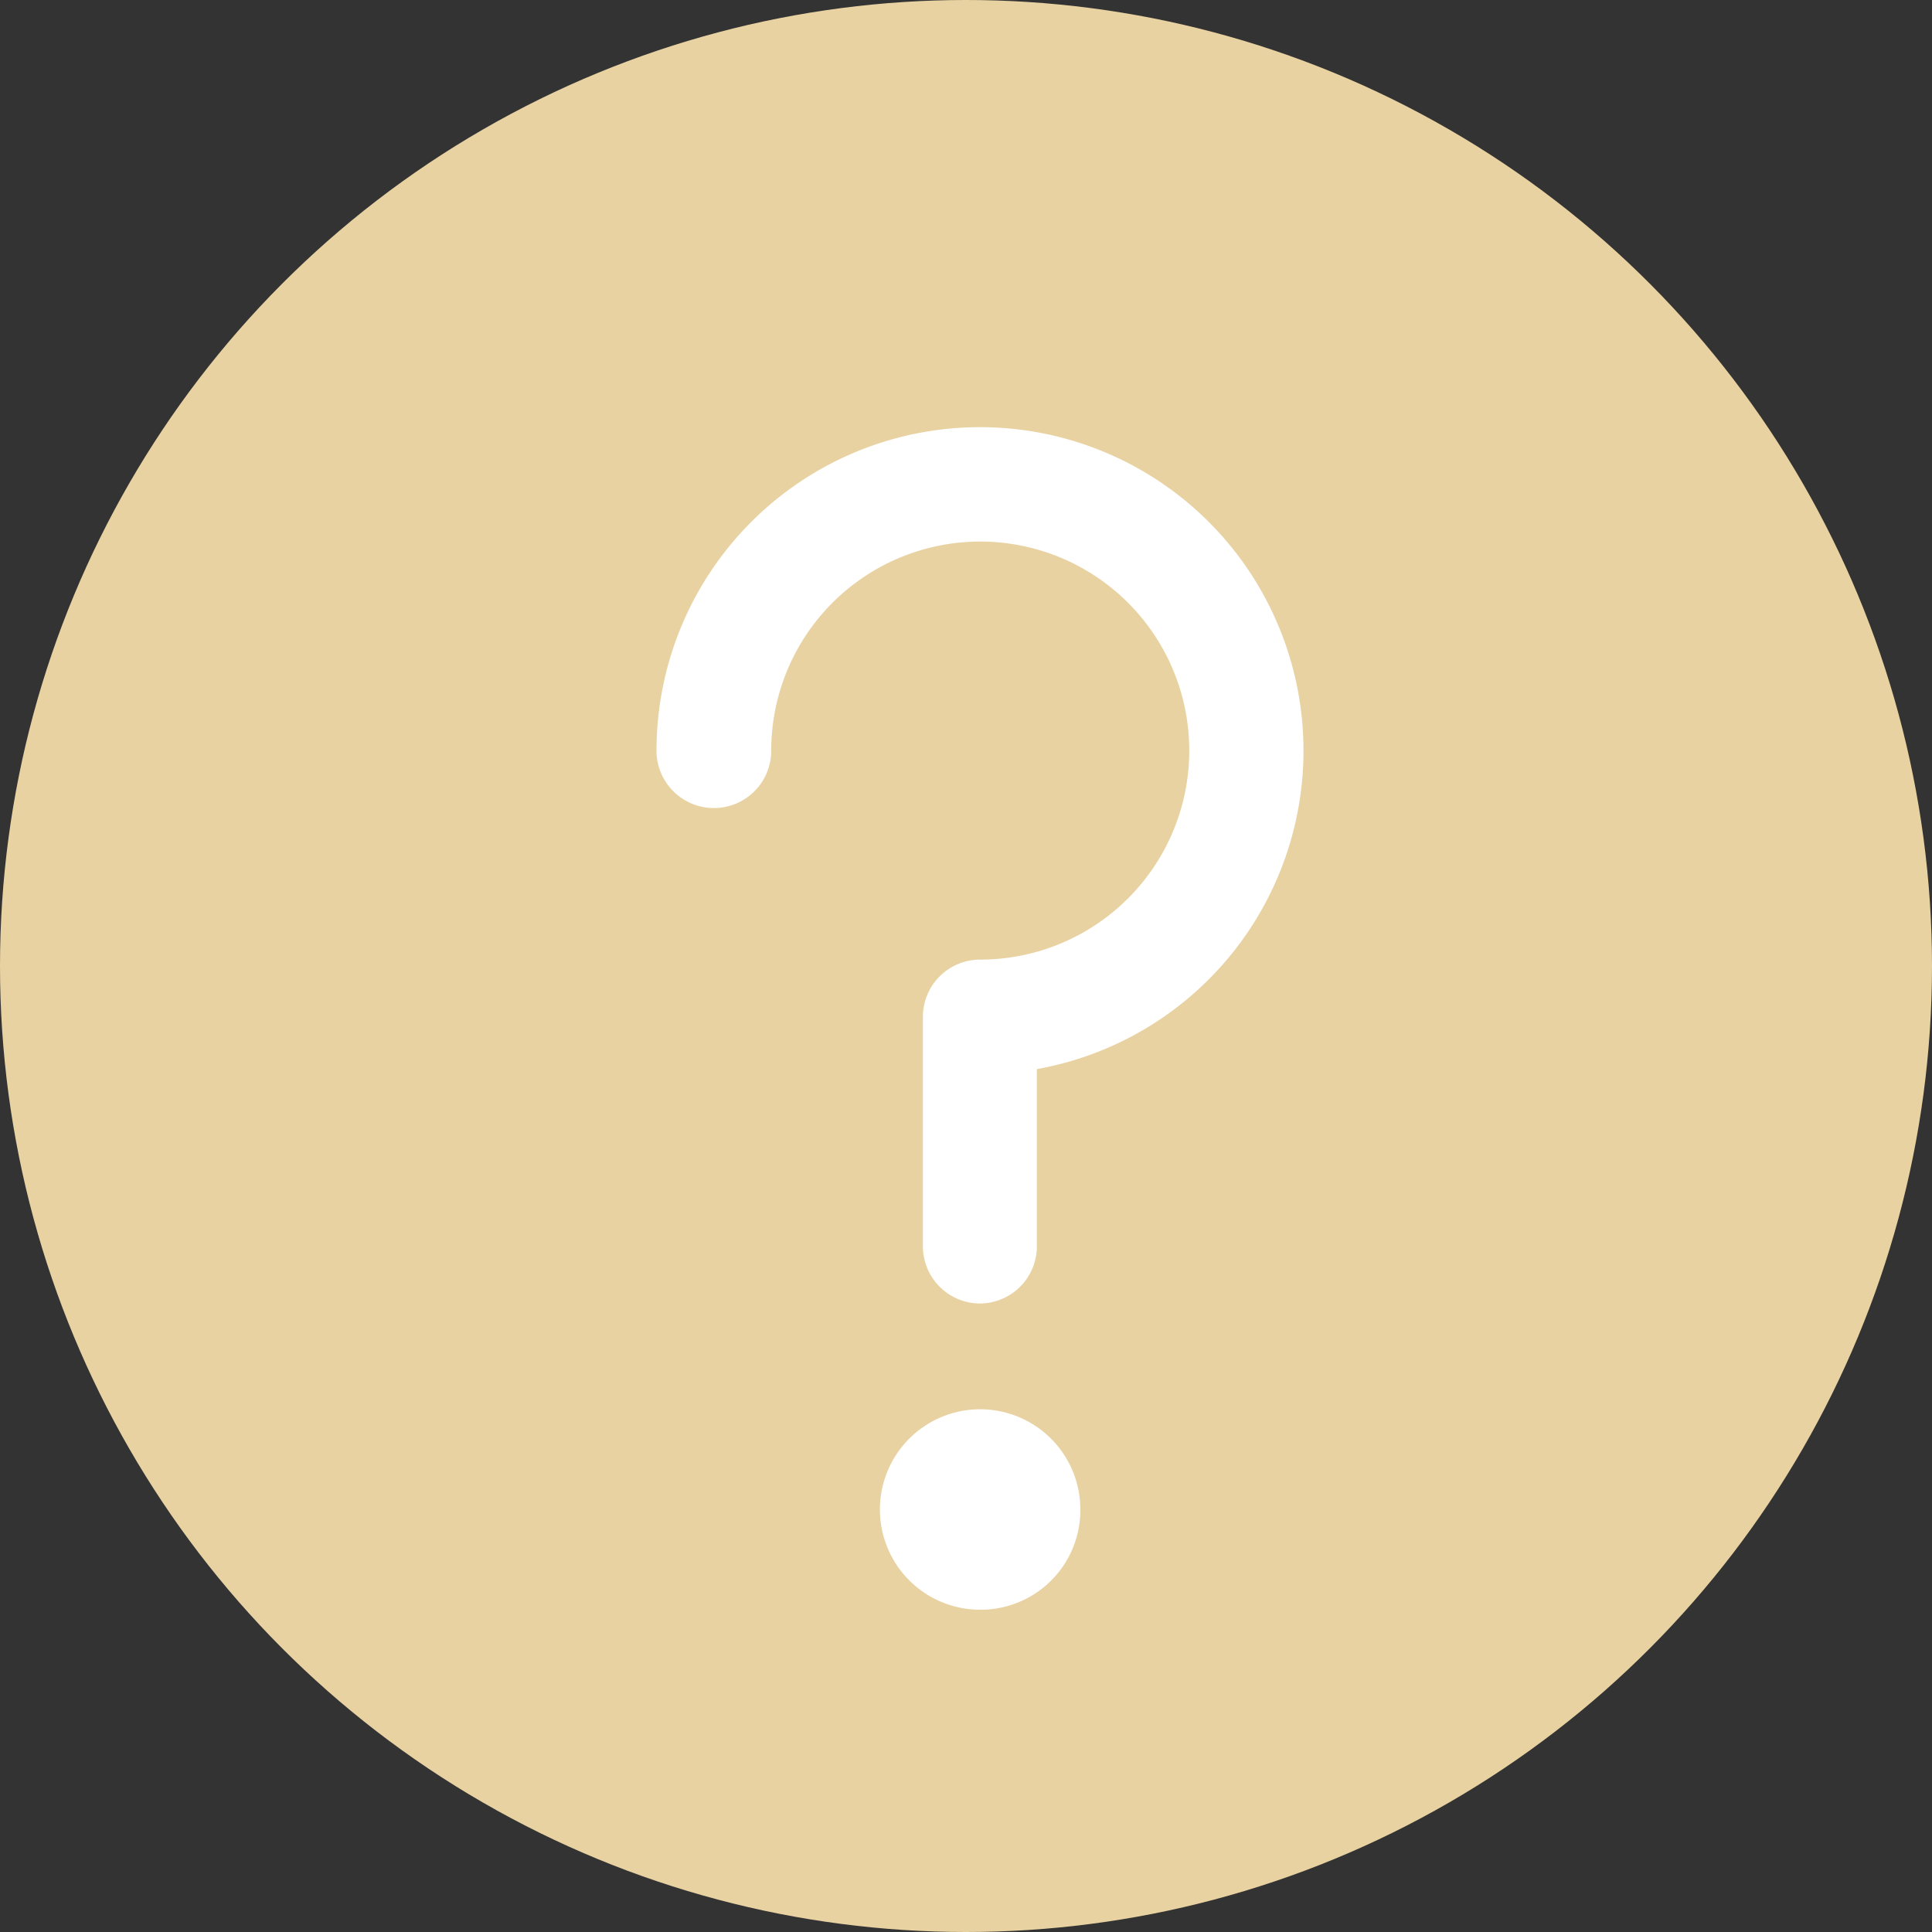 <svg xmlns="http://www.w3.org/2000/svg" width="16" height="16" viewBox="0 0 16 16">
    <rect x="0" y="0" width="16" height="16" fill="#333333" stroke="none"/>
    <defs>
        <style>
            .cls-2{fill:#fff;stroke:#fff;stroke-width:.25px}
        </style>
    </defs>
    <g id="iconQ" transform="translate(-316.008 -688.9)">
        <circle id="타원_189" data-name="타원 189" cx="8" cy="8" r="8" transform="translate(316.008 688.9)" style="fill:#e9d2a1"/>
        <g id="그룹_1758" data-name="그룹 1758" transform="translate(321.571 692.563)">
            <path id="패스_2366" data-name="패스 2366" class="cls-2" d="M326.43 700.7a.349.349 0 0 1-.349-.349v-1.9a.349.349 0 0 1 .349-.349 1.856 1.856 0 1 0-1.855-1.855.349.349 0 0 1-.7 0 2.554 2.554 0 1 1 2.9 2.53v1.573a.349.349 0 0 1-.345.35z" transform="translate(-323.876 -693.693)"/>
            <path id="패스_2367" data-name="패스 2367" class="cls-2" d="M328.595 707.164a.705.705 0 1 0-.705.7.7.7 0 0 0 .705-.7z" transform="translate(-325.336 -698.321)"/>
        </g>
    </g>
</svg>
